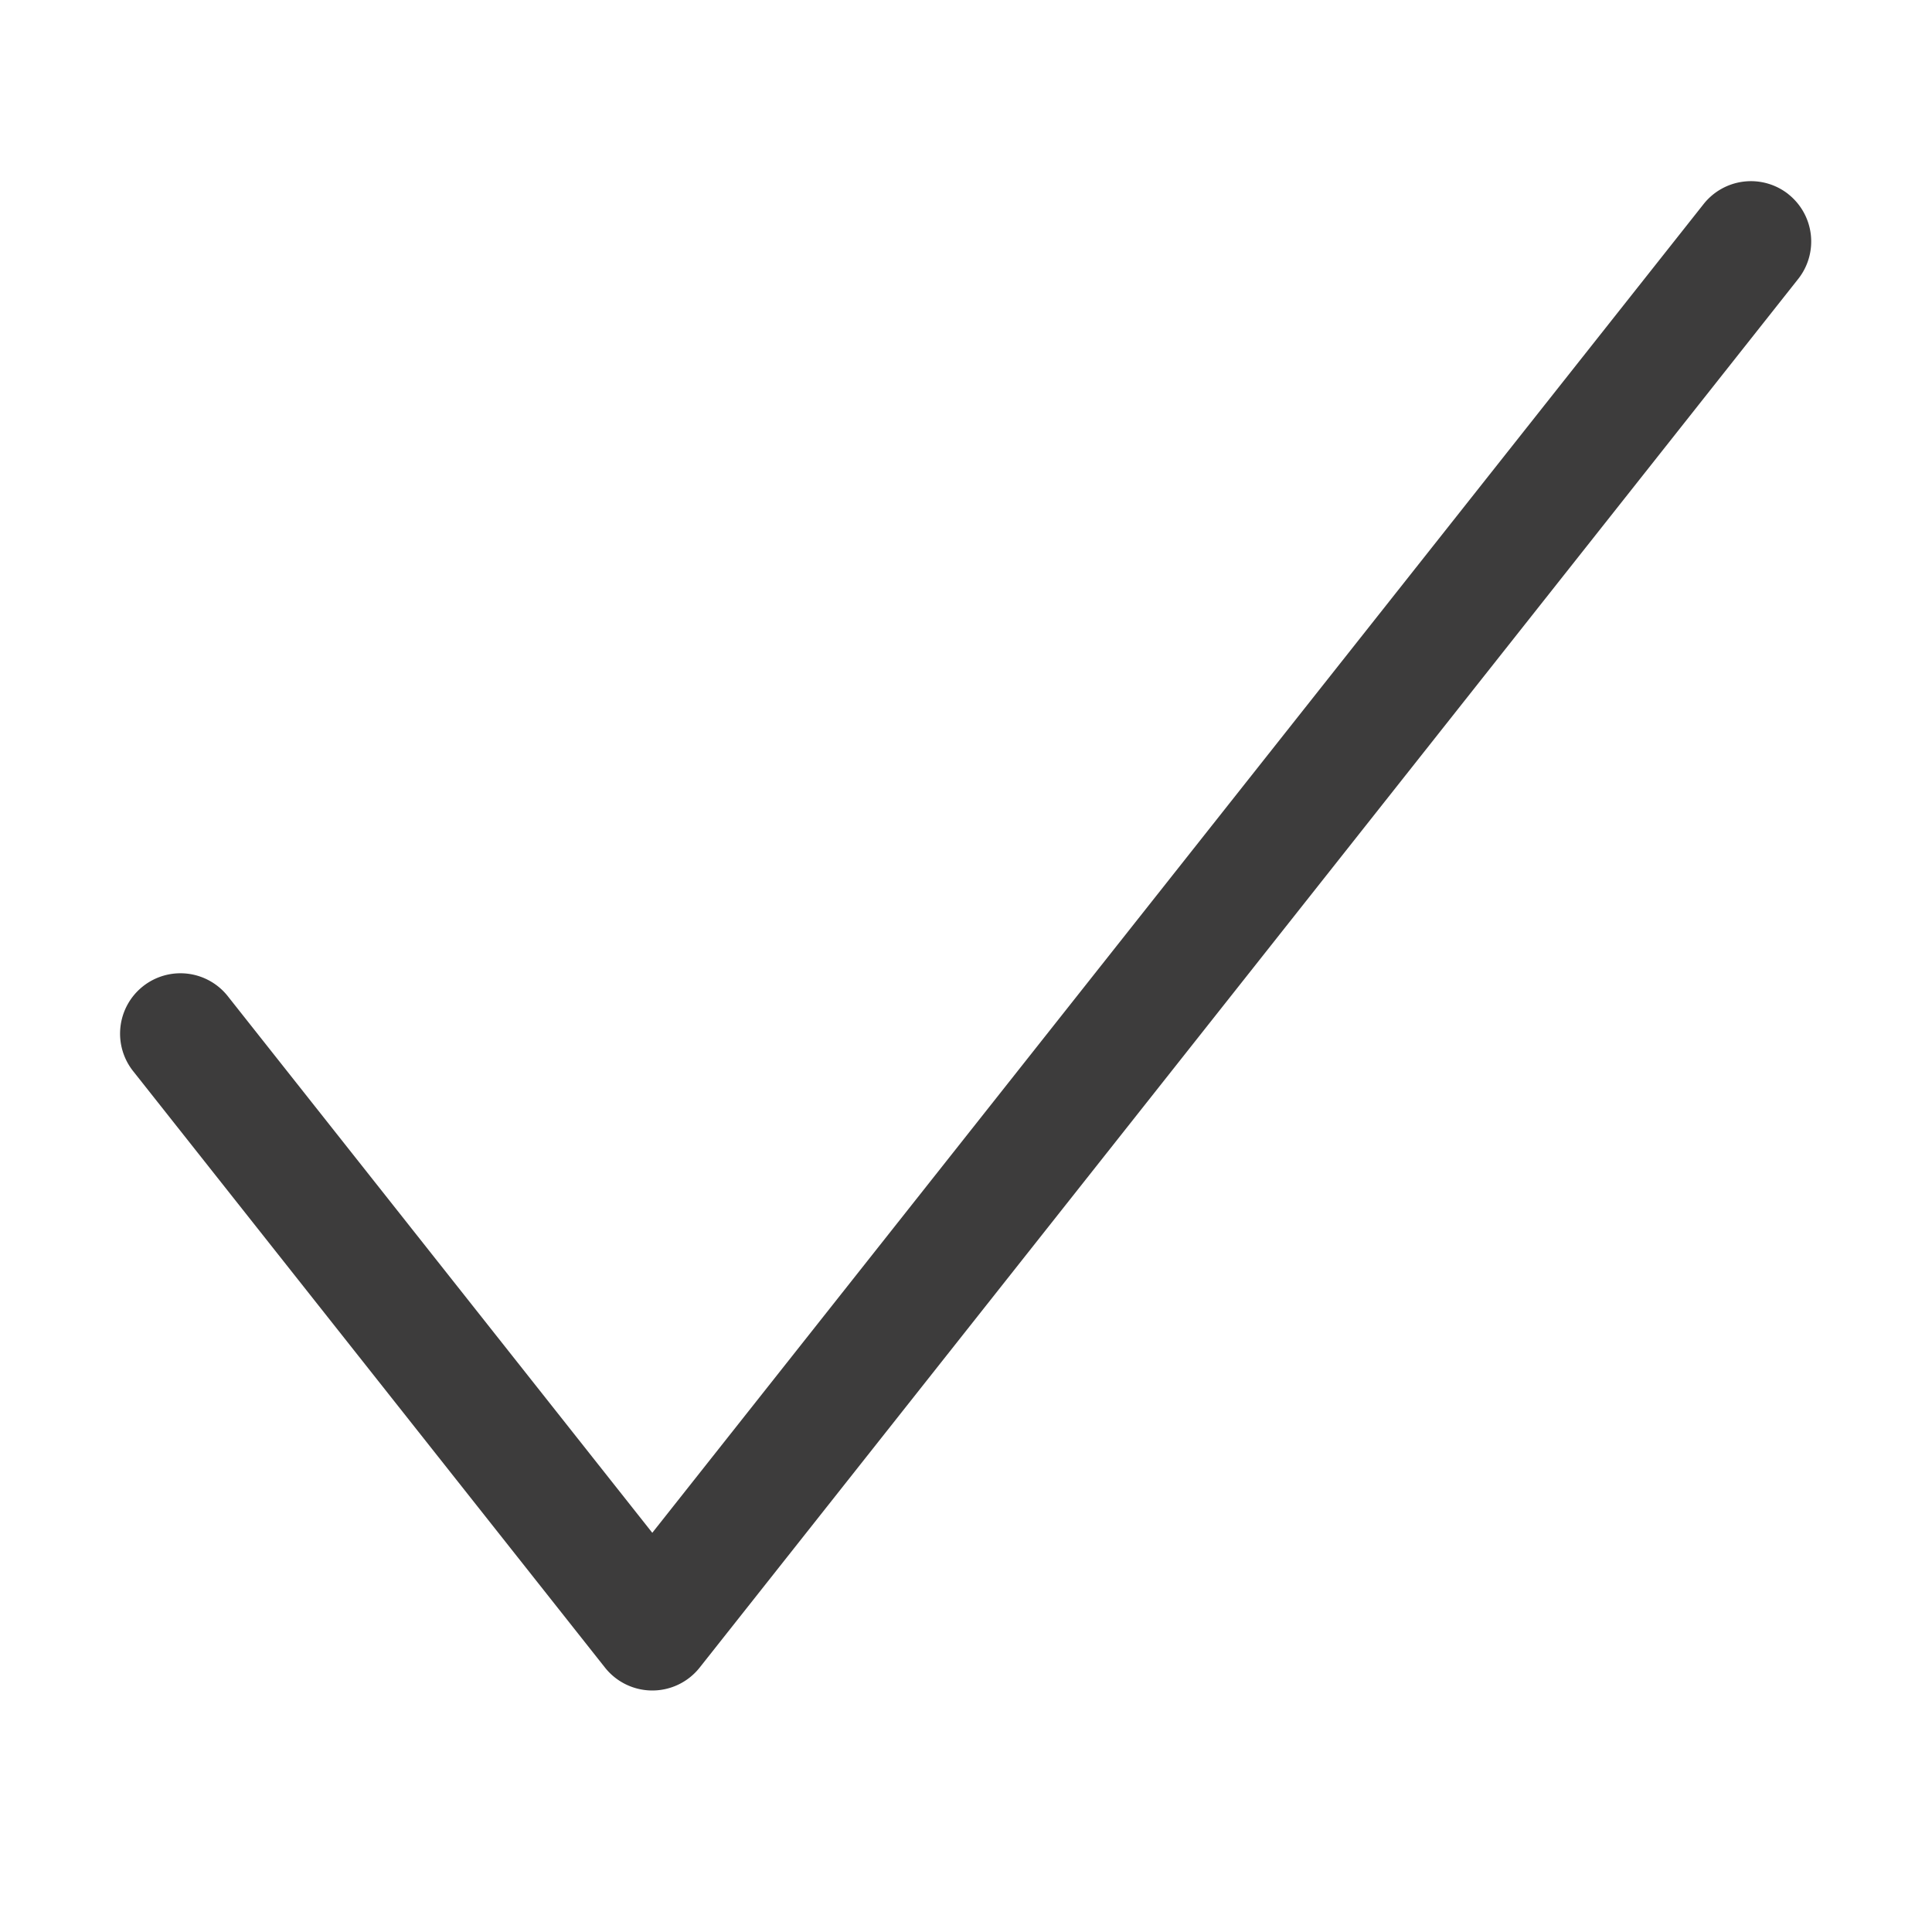 <svg xmlns="http://www.w3.org/2000/svg" width="32" height="32" fill="none" viewBox="0 0 32 32">
  <path fill="#3D3C3C" fill-rule="evenodd" d="M29.62 3.216a1 1 0 0 1 .164 1.404l-18.195 23a1 1 0 0 1-1.569 0l-7.804-9.865a1 1 0 1 1 1.568-1.241l7.02 8.874L28.217 3.38a1 1 0 0 1 1.404-.164Z" clip-rule="evenodd"/>
</svg>
